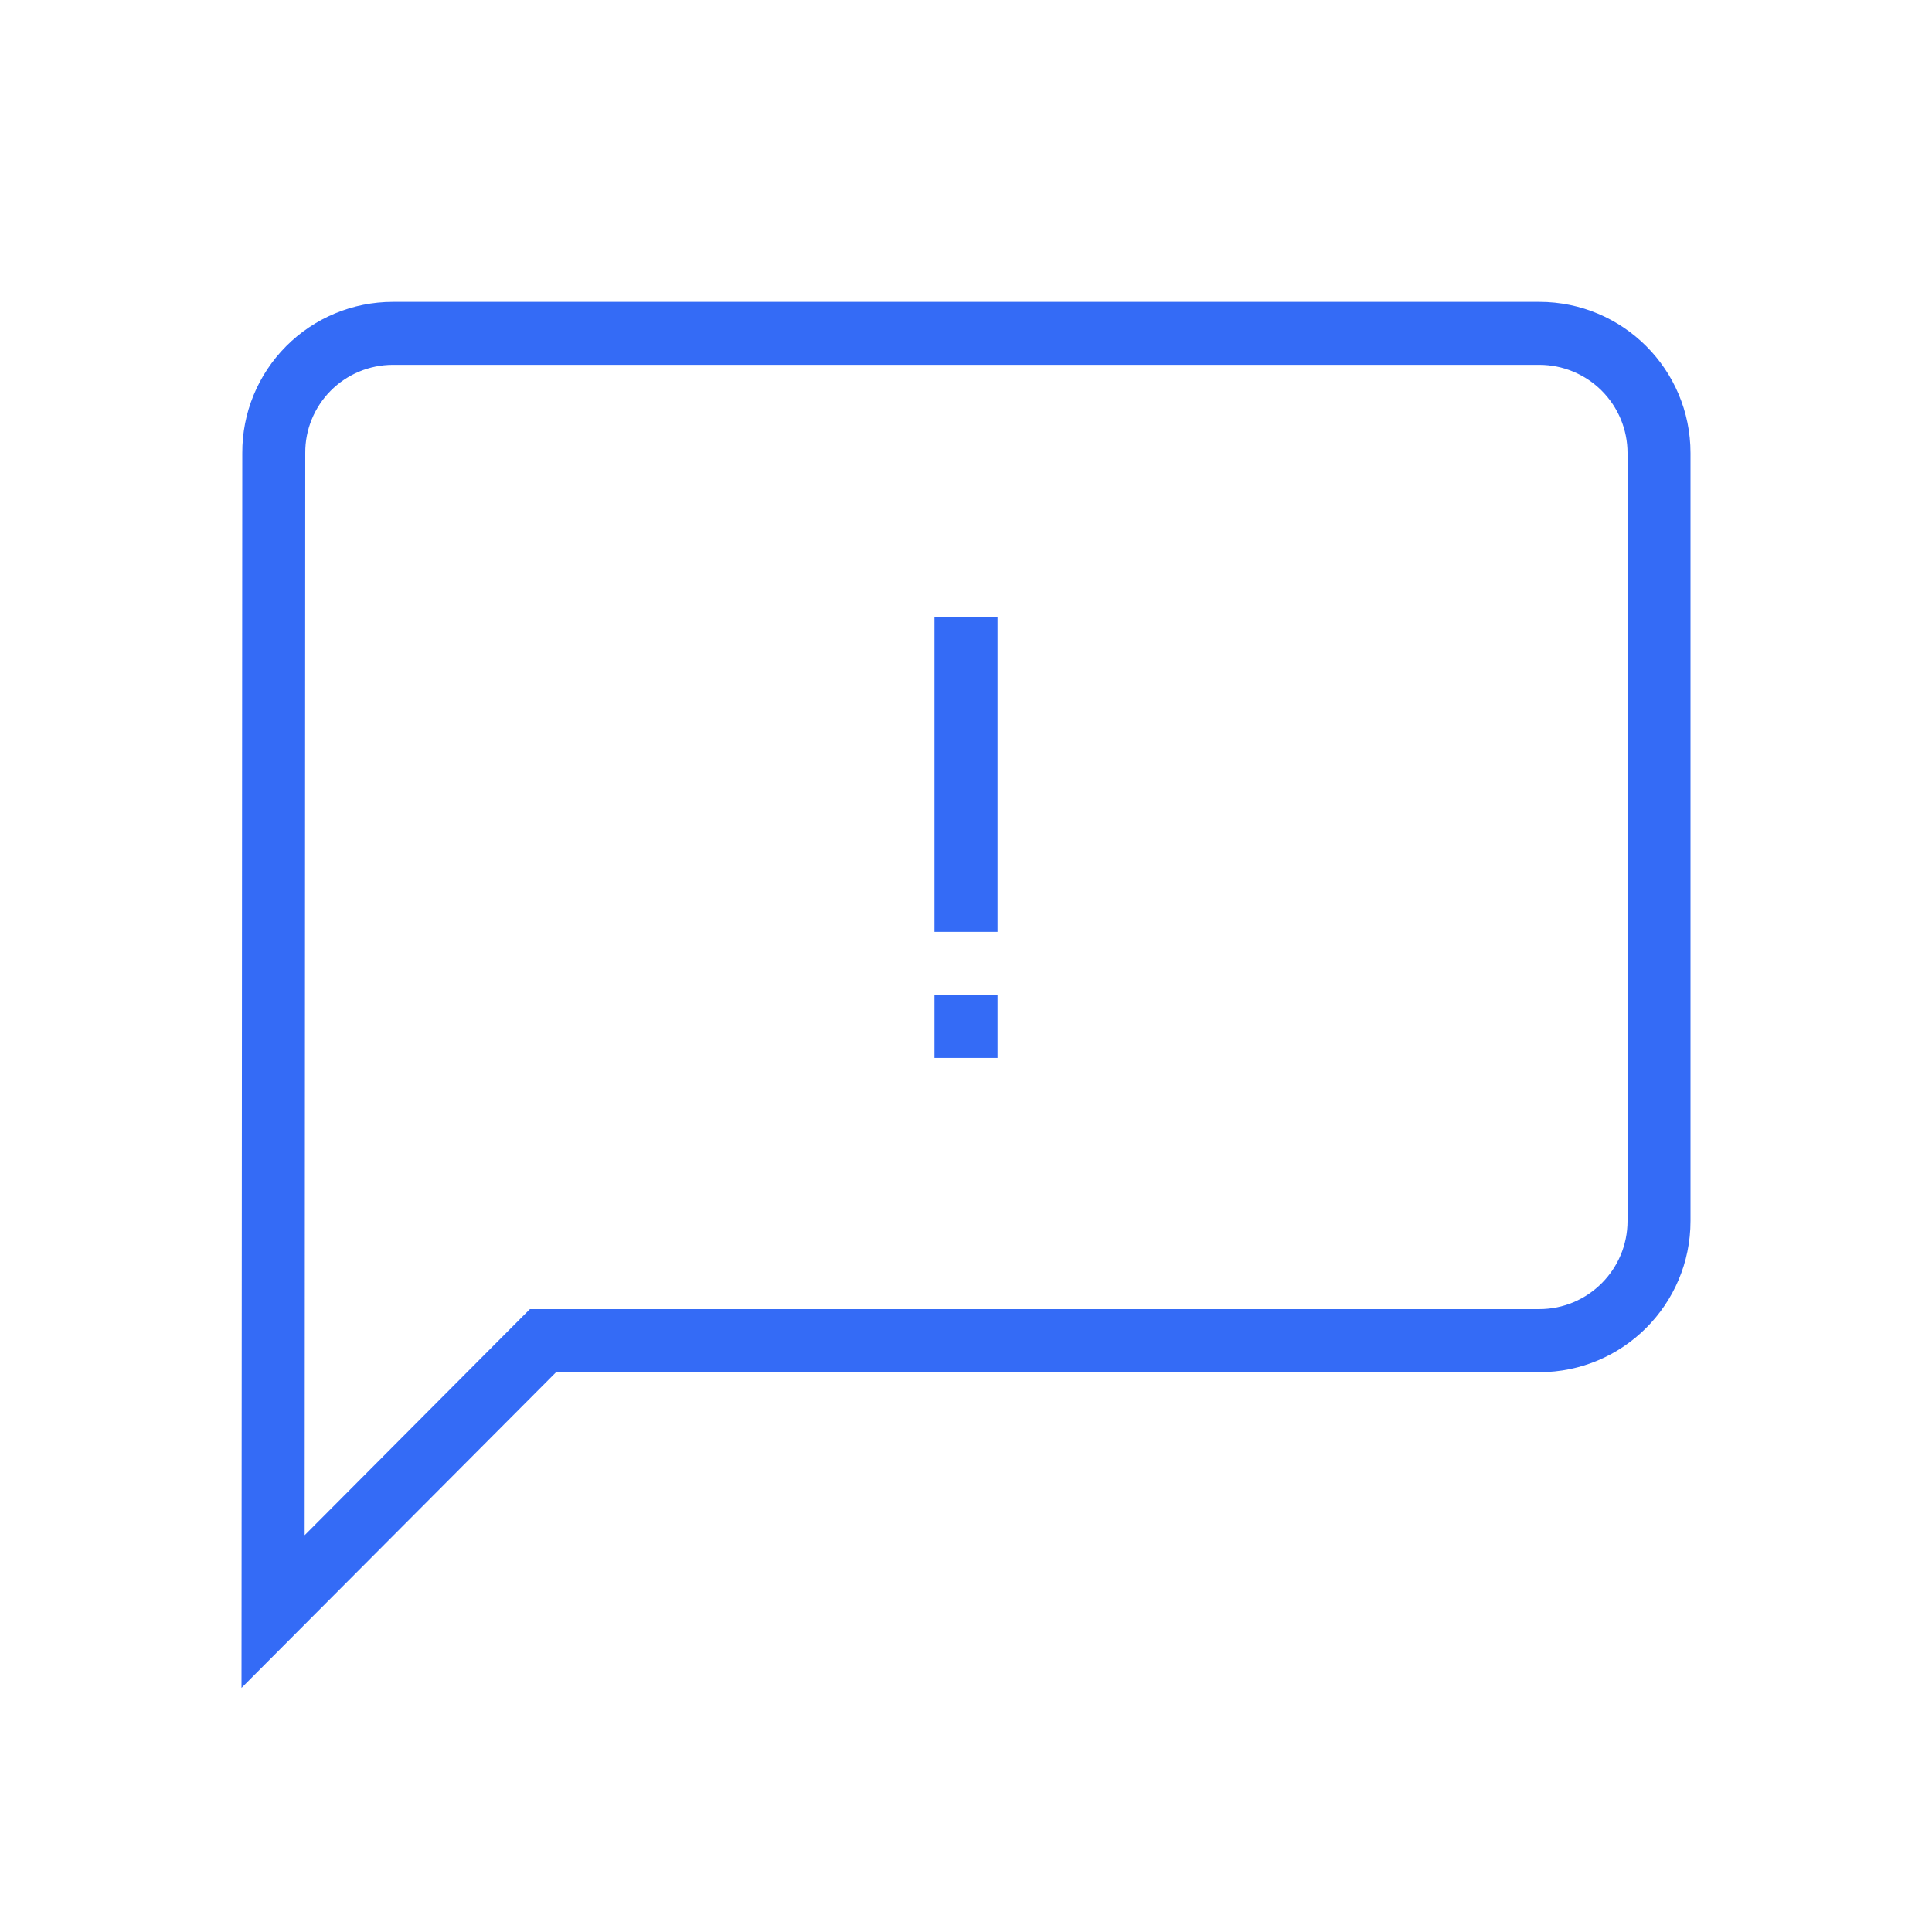 <!--?xml version="1.0" encoding="UTF-8"?-->
<svg width="32px" height="32px" viewBox="0 0 32 32" version="1.1" xmlns="http://www.w3.org/2000/svg" xmlns:xlink="http://www.w3.org/1999/xlink">
    <title>1373-反馈信息</title>
    <g id="1373-反馈信息" stroke="none" stroke-width="1" fill="none" fill-rule="evenodd">
        <g id="编组" transform="translate(4, 5)" fill="#000000" fill-rule="nonzero">
            <path d="M1.045,20.429 L4.777,16.683 L21.496,16.683 C22.302,16.683 22.957,16.029 22.957,15.222 L22.957,2.504 C22.957,2.117 22.803,1.745 22.529,1.471 C22.255,1.197 21.883,1.043 21.496,1.043 L2.504,1.043 C2.118,1.044 1.748,1.199 1.476,1.473 C1.205,1.747 1.053,2.118 1.056,2.504 L1.046,20.429 L1.045,20.429 Z M21.496,6.95096155e-16 C22.879,6.95096155e-16 24,1.121 24,2.504 L24,15.223 C24,16.606 22.879,17.728 21.496,17.728 L5.211,17.728 L8.68870193e-16,22.957 L0.013,2.504 C0.01,1.841 0.271,1.205 0.739,0.735 C1.206,0.265 1.841,0.001 2.504,6.95096155e-16 L21.496,6.95096155e-16 L21.496,6.95096155e-16 Z M11.478,5.217 L11.478,10.435 L12.522,10.435 L12.522,5.217 L11.478,5.217 L11.478,5.217 Z M11.478,11.478 L11.478,12.522 L12.522,12.522 L12.522,11.478 L11.478,11.478 L11.478,11.478 Z" id="形状" fill="#346bf6"></path>
        </g>
    </g>
</svg>